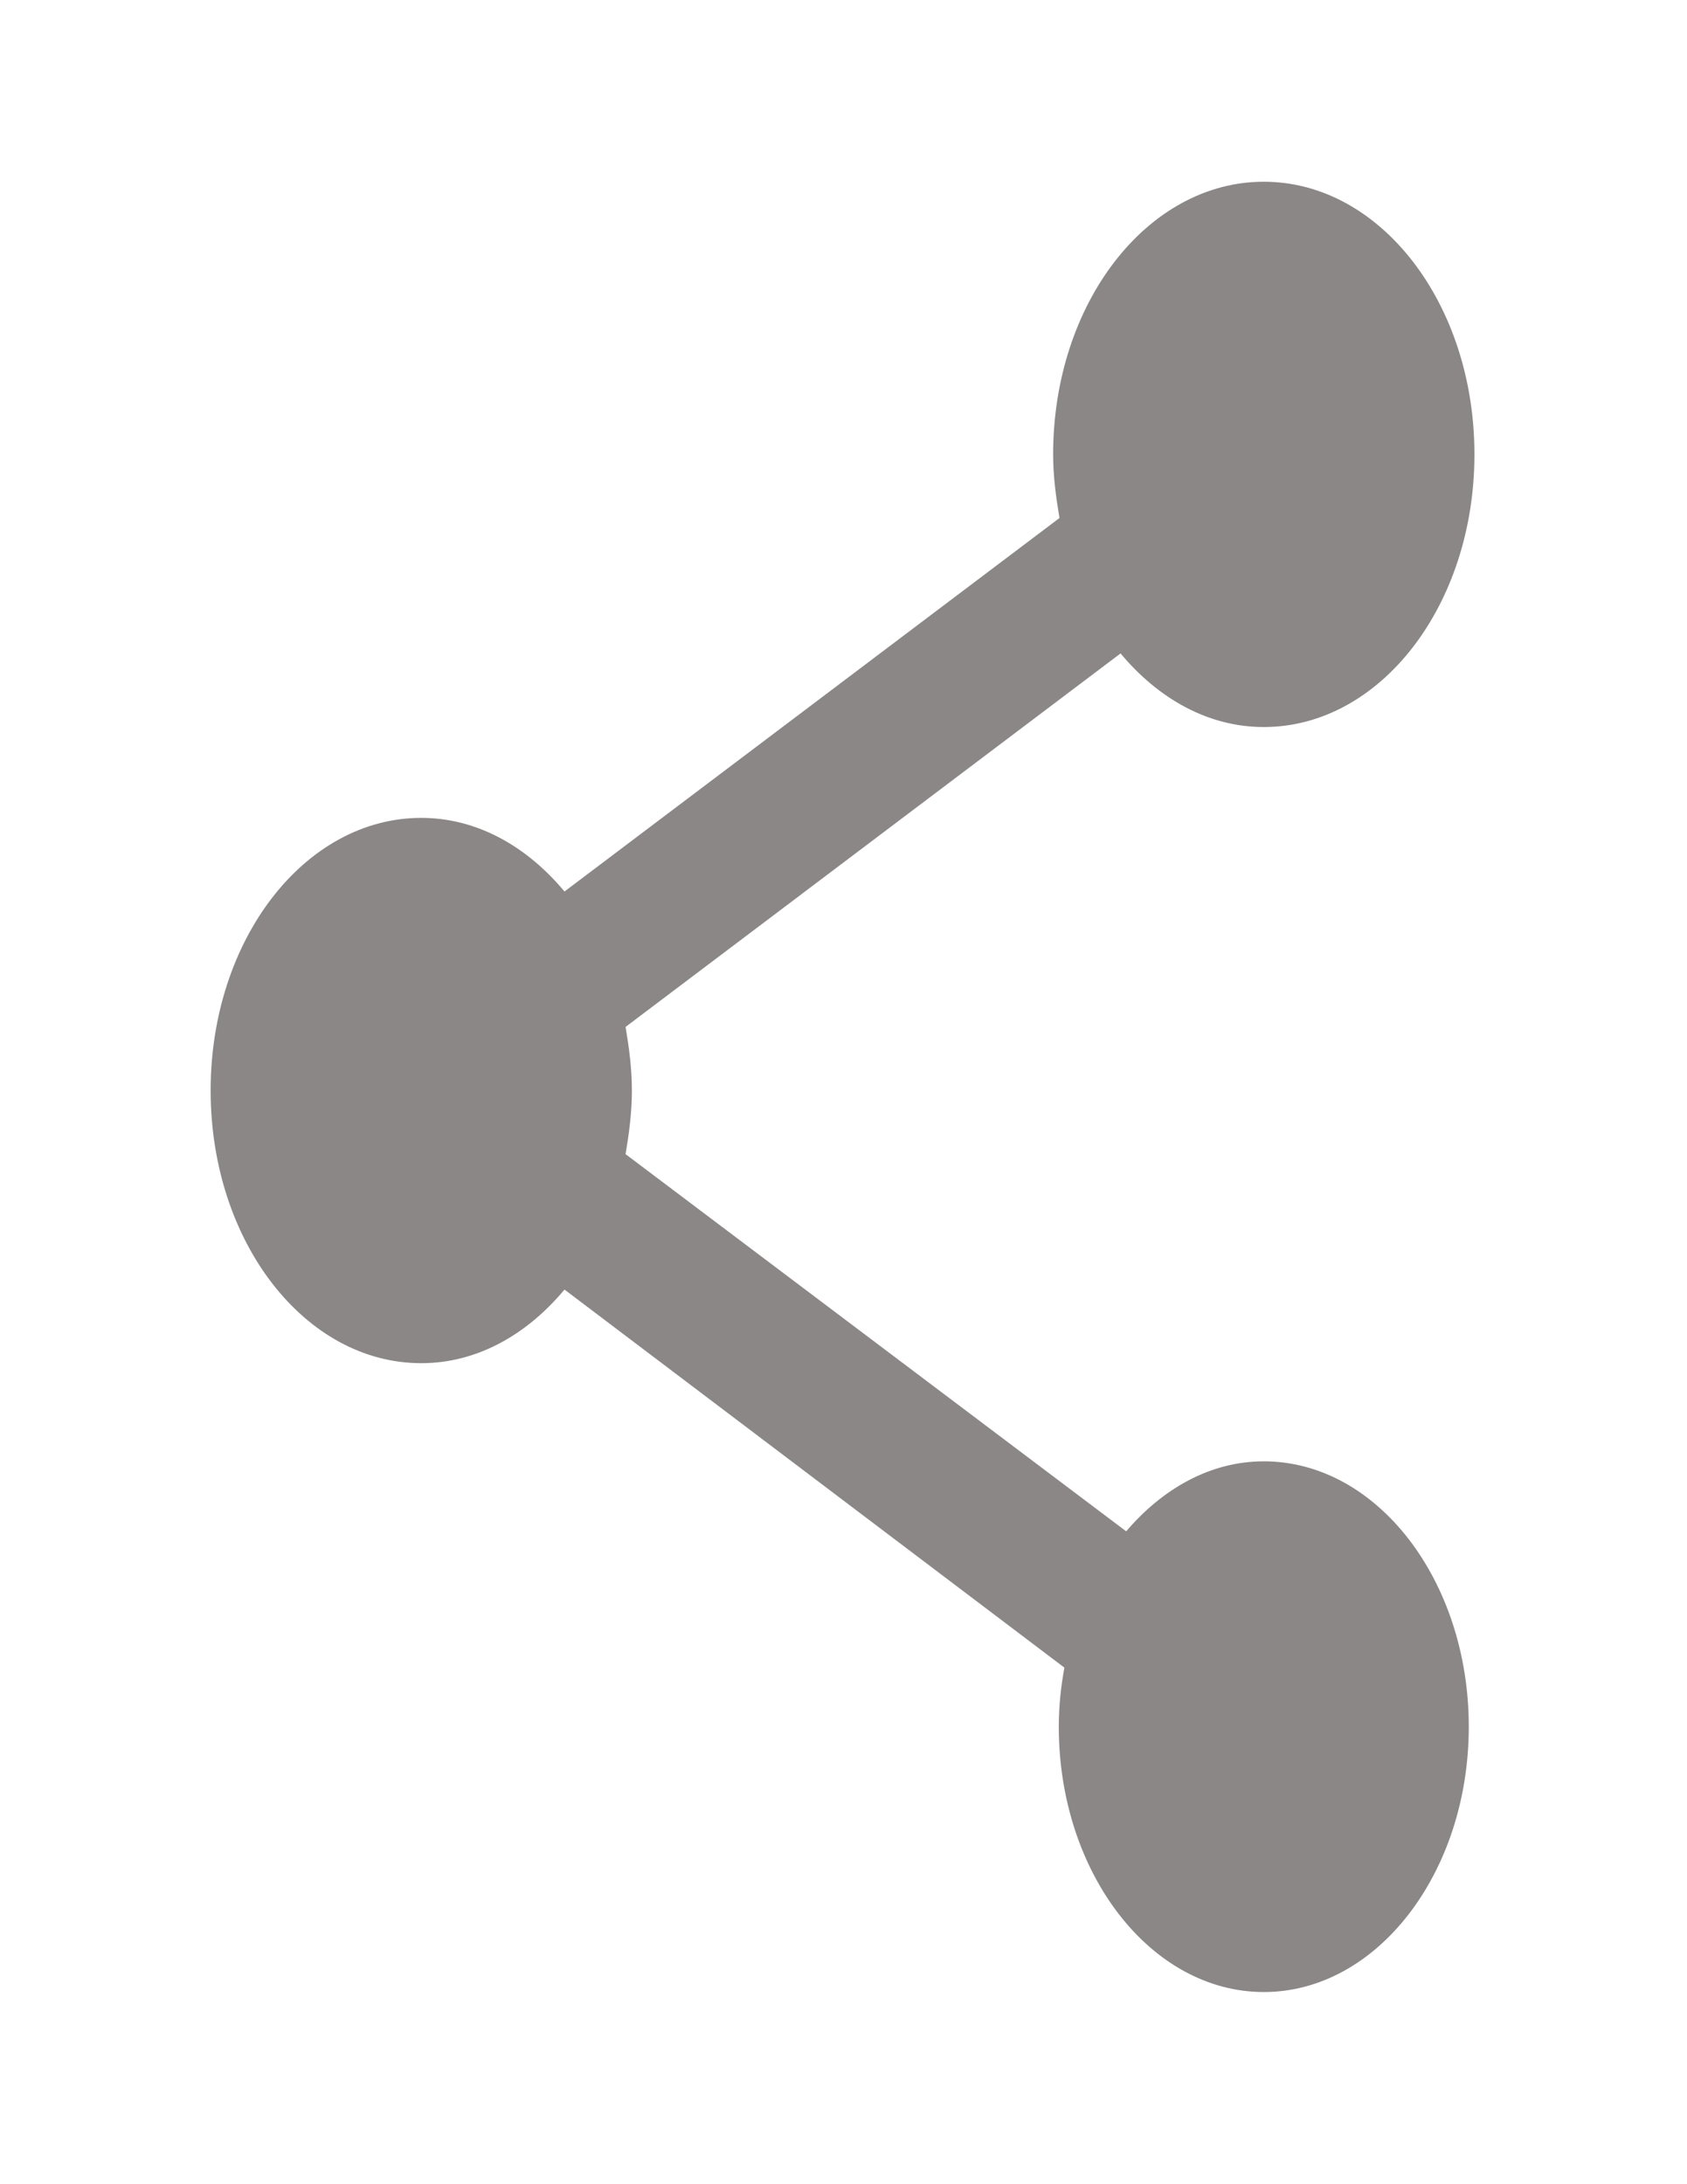 <svg width="34" height="44" viewBox="0 0 34 44" fill="none" xmlns="http://www.w3.org/2000/svg">
<path d="M25.471 29.438C24.395 29.438 23.433 29.987 22.697 30.848L12.608 23.25C12.679 22.829 12.735 22.408 12.735 21.968C12.735 21.529 12.679 21.108 12.608 20.687L22.584 13.163C23.348 14.078 24.353 14.646 25.471 14.646C27.819 14.646 29.716 12.192 29.716 9.153C29.716 6.114 27.819 3.661 25.471 3.661C23.122 3.661 21.225 6.114 21.225 9.153C21.225 9.593 21.282 10.014 21.353 10.435L11.377 17.959C10.613 17.044 9.608 16.476 8.49 16.476C6.141 16.476 4.245 18.93 4.245 21.968C4.245 25.008 6.141 27.461 8.49 27.461C9.608 27.461 10.613 26.893 11.377 25.978L21.452 33.594C21.381 33.978 21.339 34.381 21.339 34.784C21.339 37.731 23.192 40.129 25.471 40.129C27.749 40.129 29.602 37.731 29.602 34.784C29.602 31.836 27.749 29.438 25.471 29.438Z" fill="#8C8787"/>
</svg>
